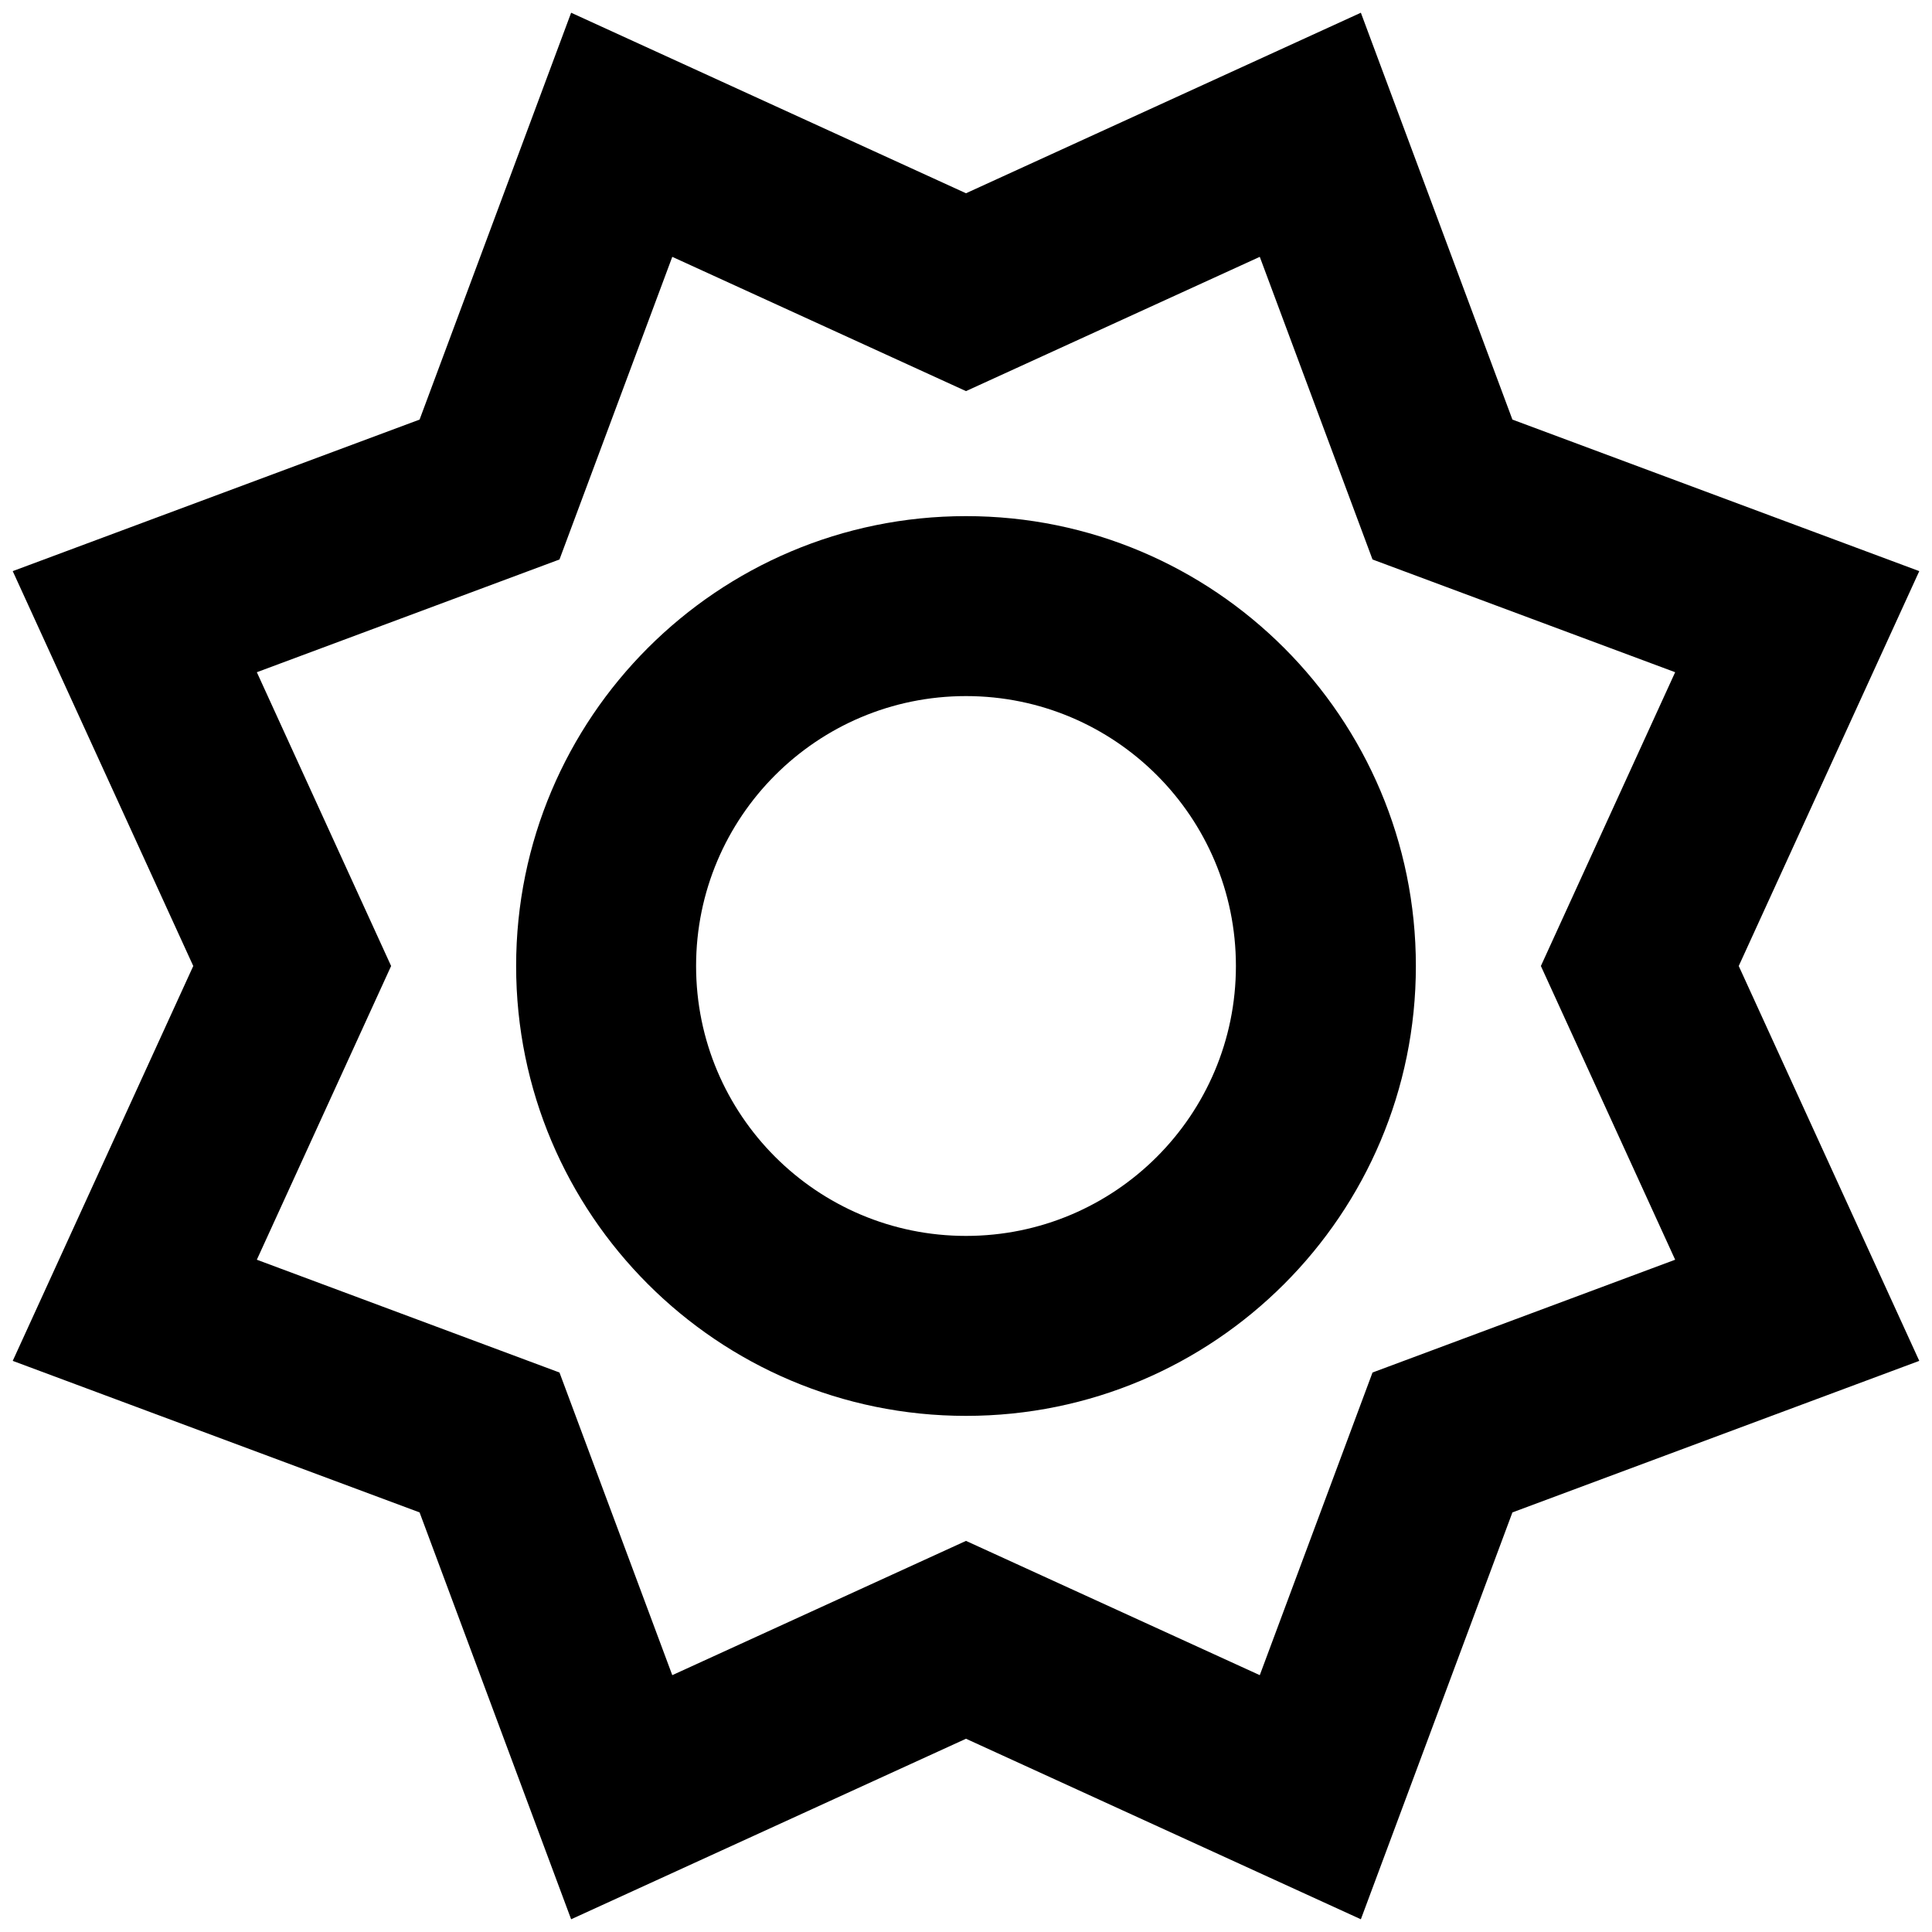 <svg width="34" height="34" viewBox="0 0 34 34" fill="none" xmlns="http://www.w3.org/2000/svg">
<path fill-rule="evenodd" clip-rule="evenodd" d="M7.384 26.616L10.051 33.776L17 30.599L23.949 33.776L26.616 26.616L33.776 23.949L30.599 17L33.776 10.051L26.616 7.384L23.949 0.224L17 3.401L10.051 0.224L7.384 7.384L0.224 10.051L3.401 17L0.224 23.949L7.384 26.616ZM22.17 29.48L17 27.117L11.831 29.48L9.846 24.154L4.52 22.169L6.883 17L4.52 11.83L9.846 9.846L11.831 4.52L17 6.883L22.17 4.52L24.154 9.846L29.48 11.83L27.117 17L29.48 22.169L24.154 24.154L22.17 29.48ZM17 24.917C12.628 24.917 9.083 21.372 9.083 17C9.083 12.628 12.628 9.083 17 9.083C21.372 9.083 24.917 12.628 24.917 17C24.917 21.372 21.372 24.917 17 24.917ZM21.75 17C21.75 19.623 19.623 21.75 17 21.75C14.377 21.75 12.25 19.623 12.25 17C12.25 14.377 14.377 12.25 17 12.25C19.623 12.25 21.75 14.377 21.75 17Z" fill="black"/>
</svg>
